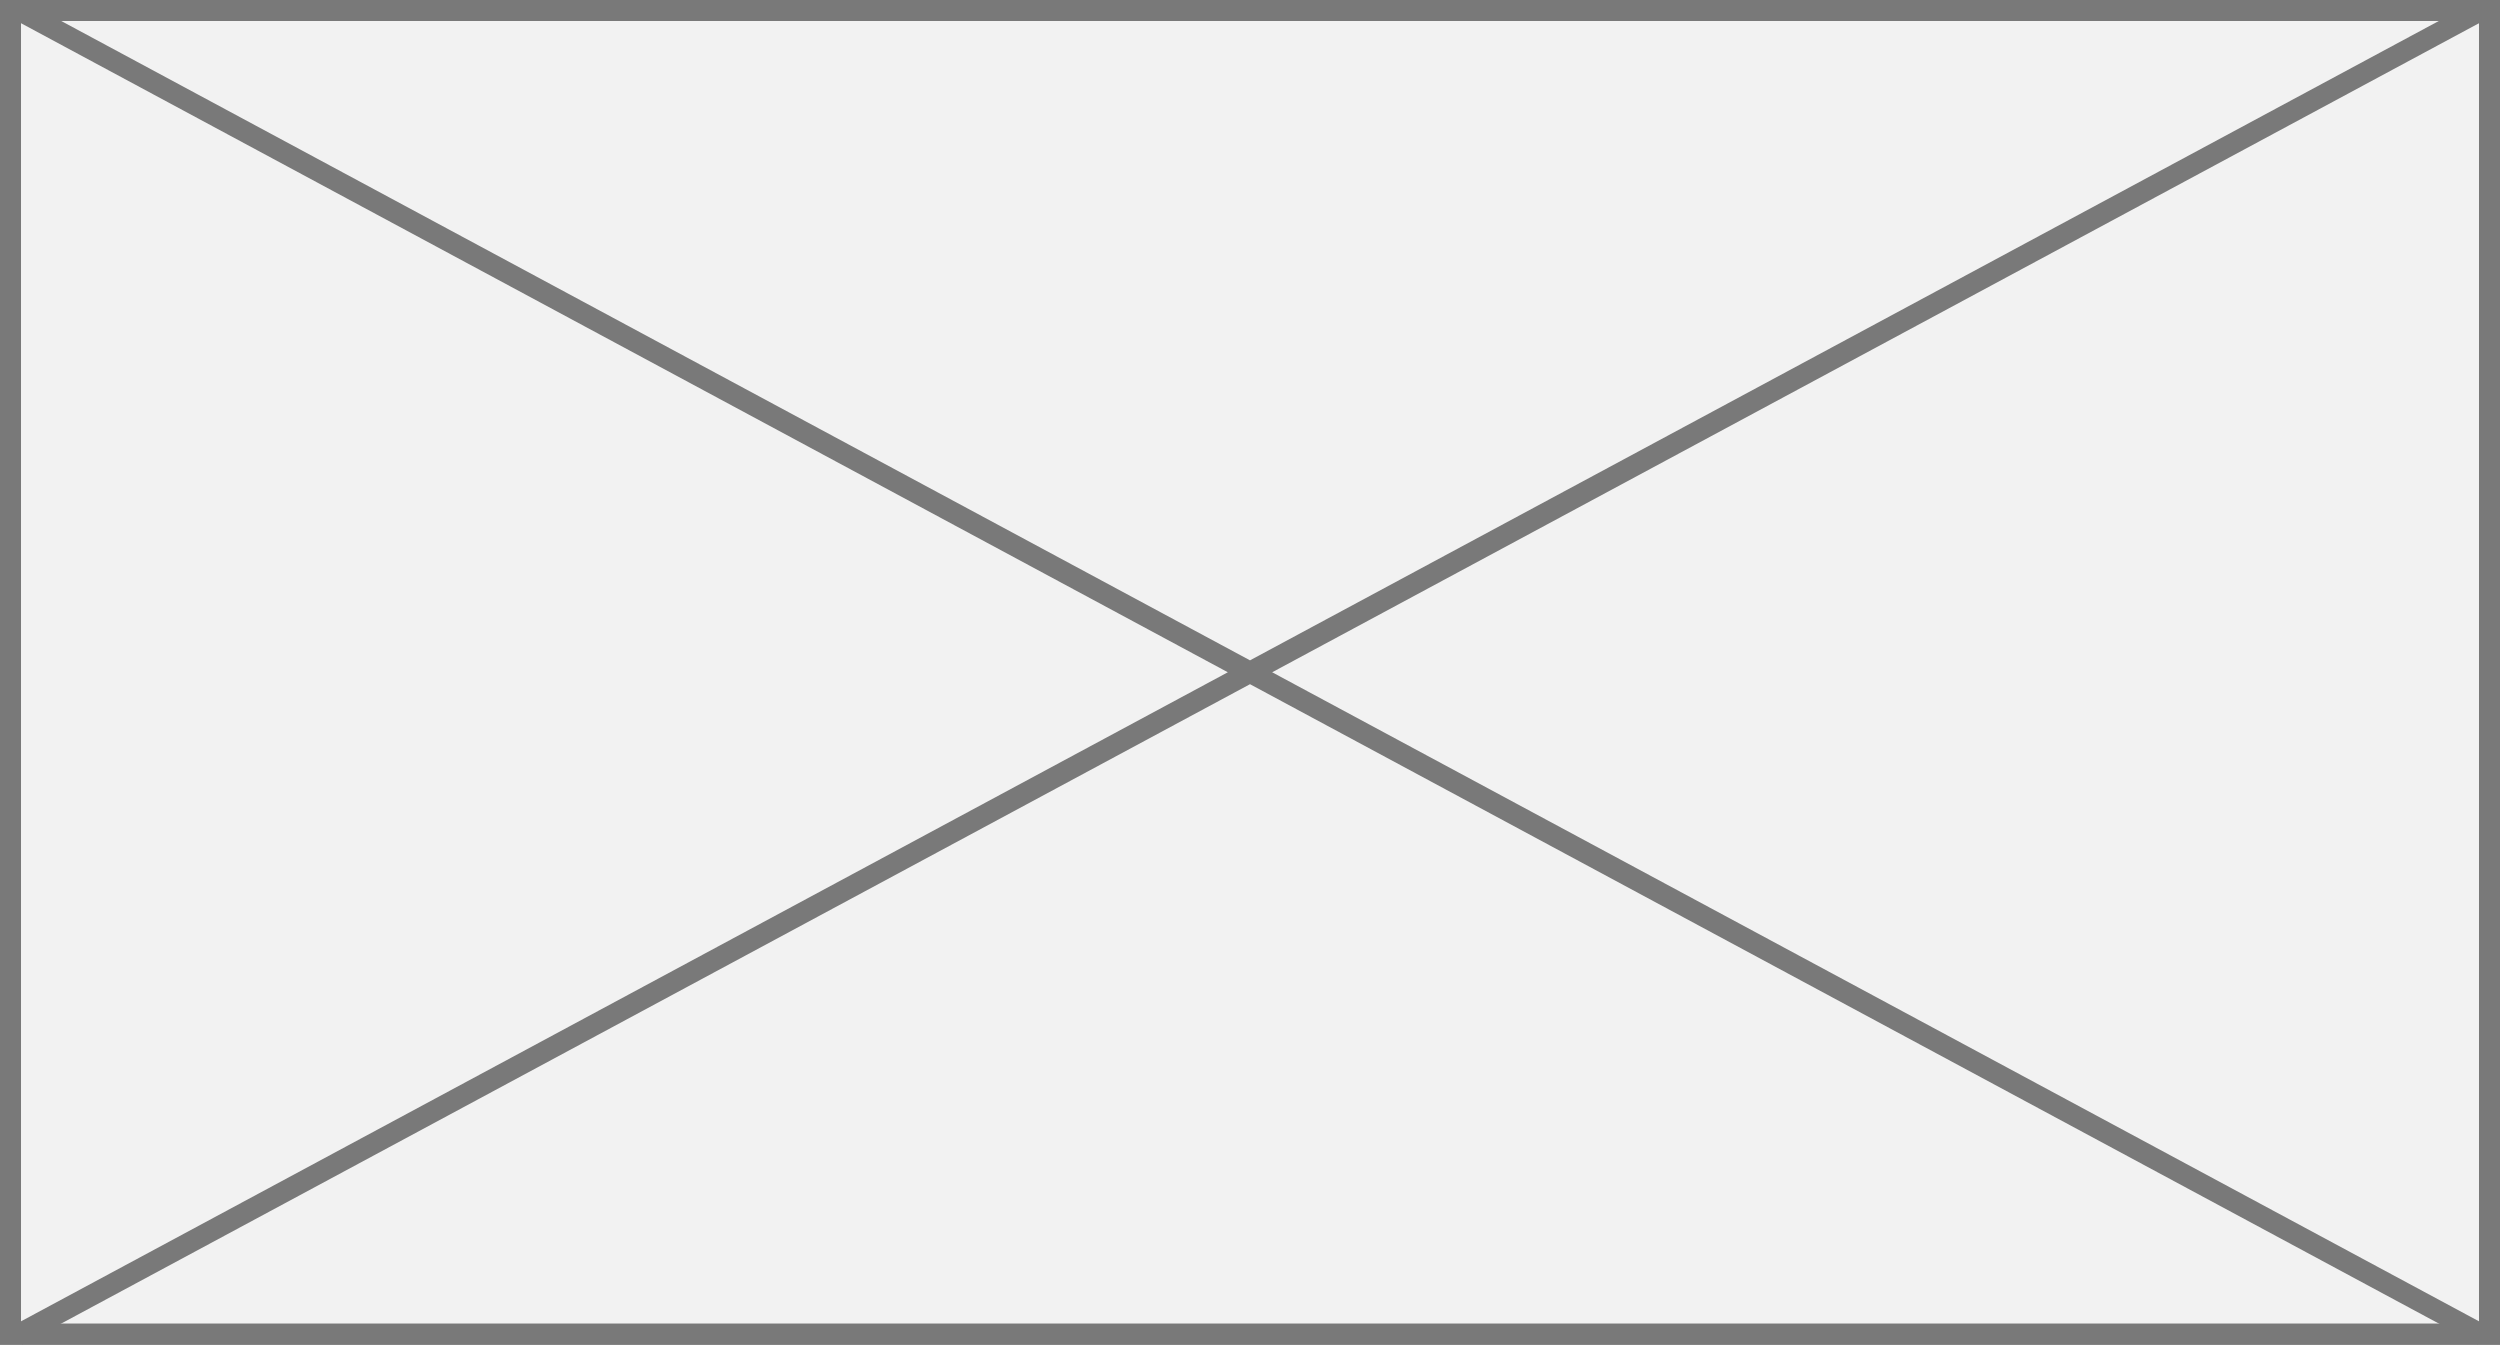 ﻿<?xml version="1.0" encoding="utf-8"?>
<svg version="1.1" xmlns:xlink="http://www.w3.org/1999/xlink" width="119px" height="64px" xmlns="http://www.w3.org/2000/svg">
  <rect width="100%" height="100%" fill="#333333" stroke="none"/>
  <g transform="matrix(1 0 0 1 -2716 -1776 )">
    <path d="M 2716.5 1776.5  L 2834.5 1776.5  L 2834.5 1839.5  L 2716.5 1839.5  L 2716.5 1776.5  Z " fill-rule="nonzero" fill="#f2f2f2" stroke="none" />
    <path d="M 2716.5 1776.5  L 2834.5 1776.5  L 2834.5 1839.5  L 2716.5 1839.5  L 2716.5 1776.5  Z " stroke-width="1" stroke="#797979" fill="none" />
    <path d="M 2716.819 1776.44  L 2834.181 1839.56  M 2834.181 1776.44  L 2716.819 1839.56  " stroke-width="1" stroke="#797979" fill="none" />
  </g>
</svg>